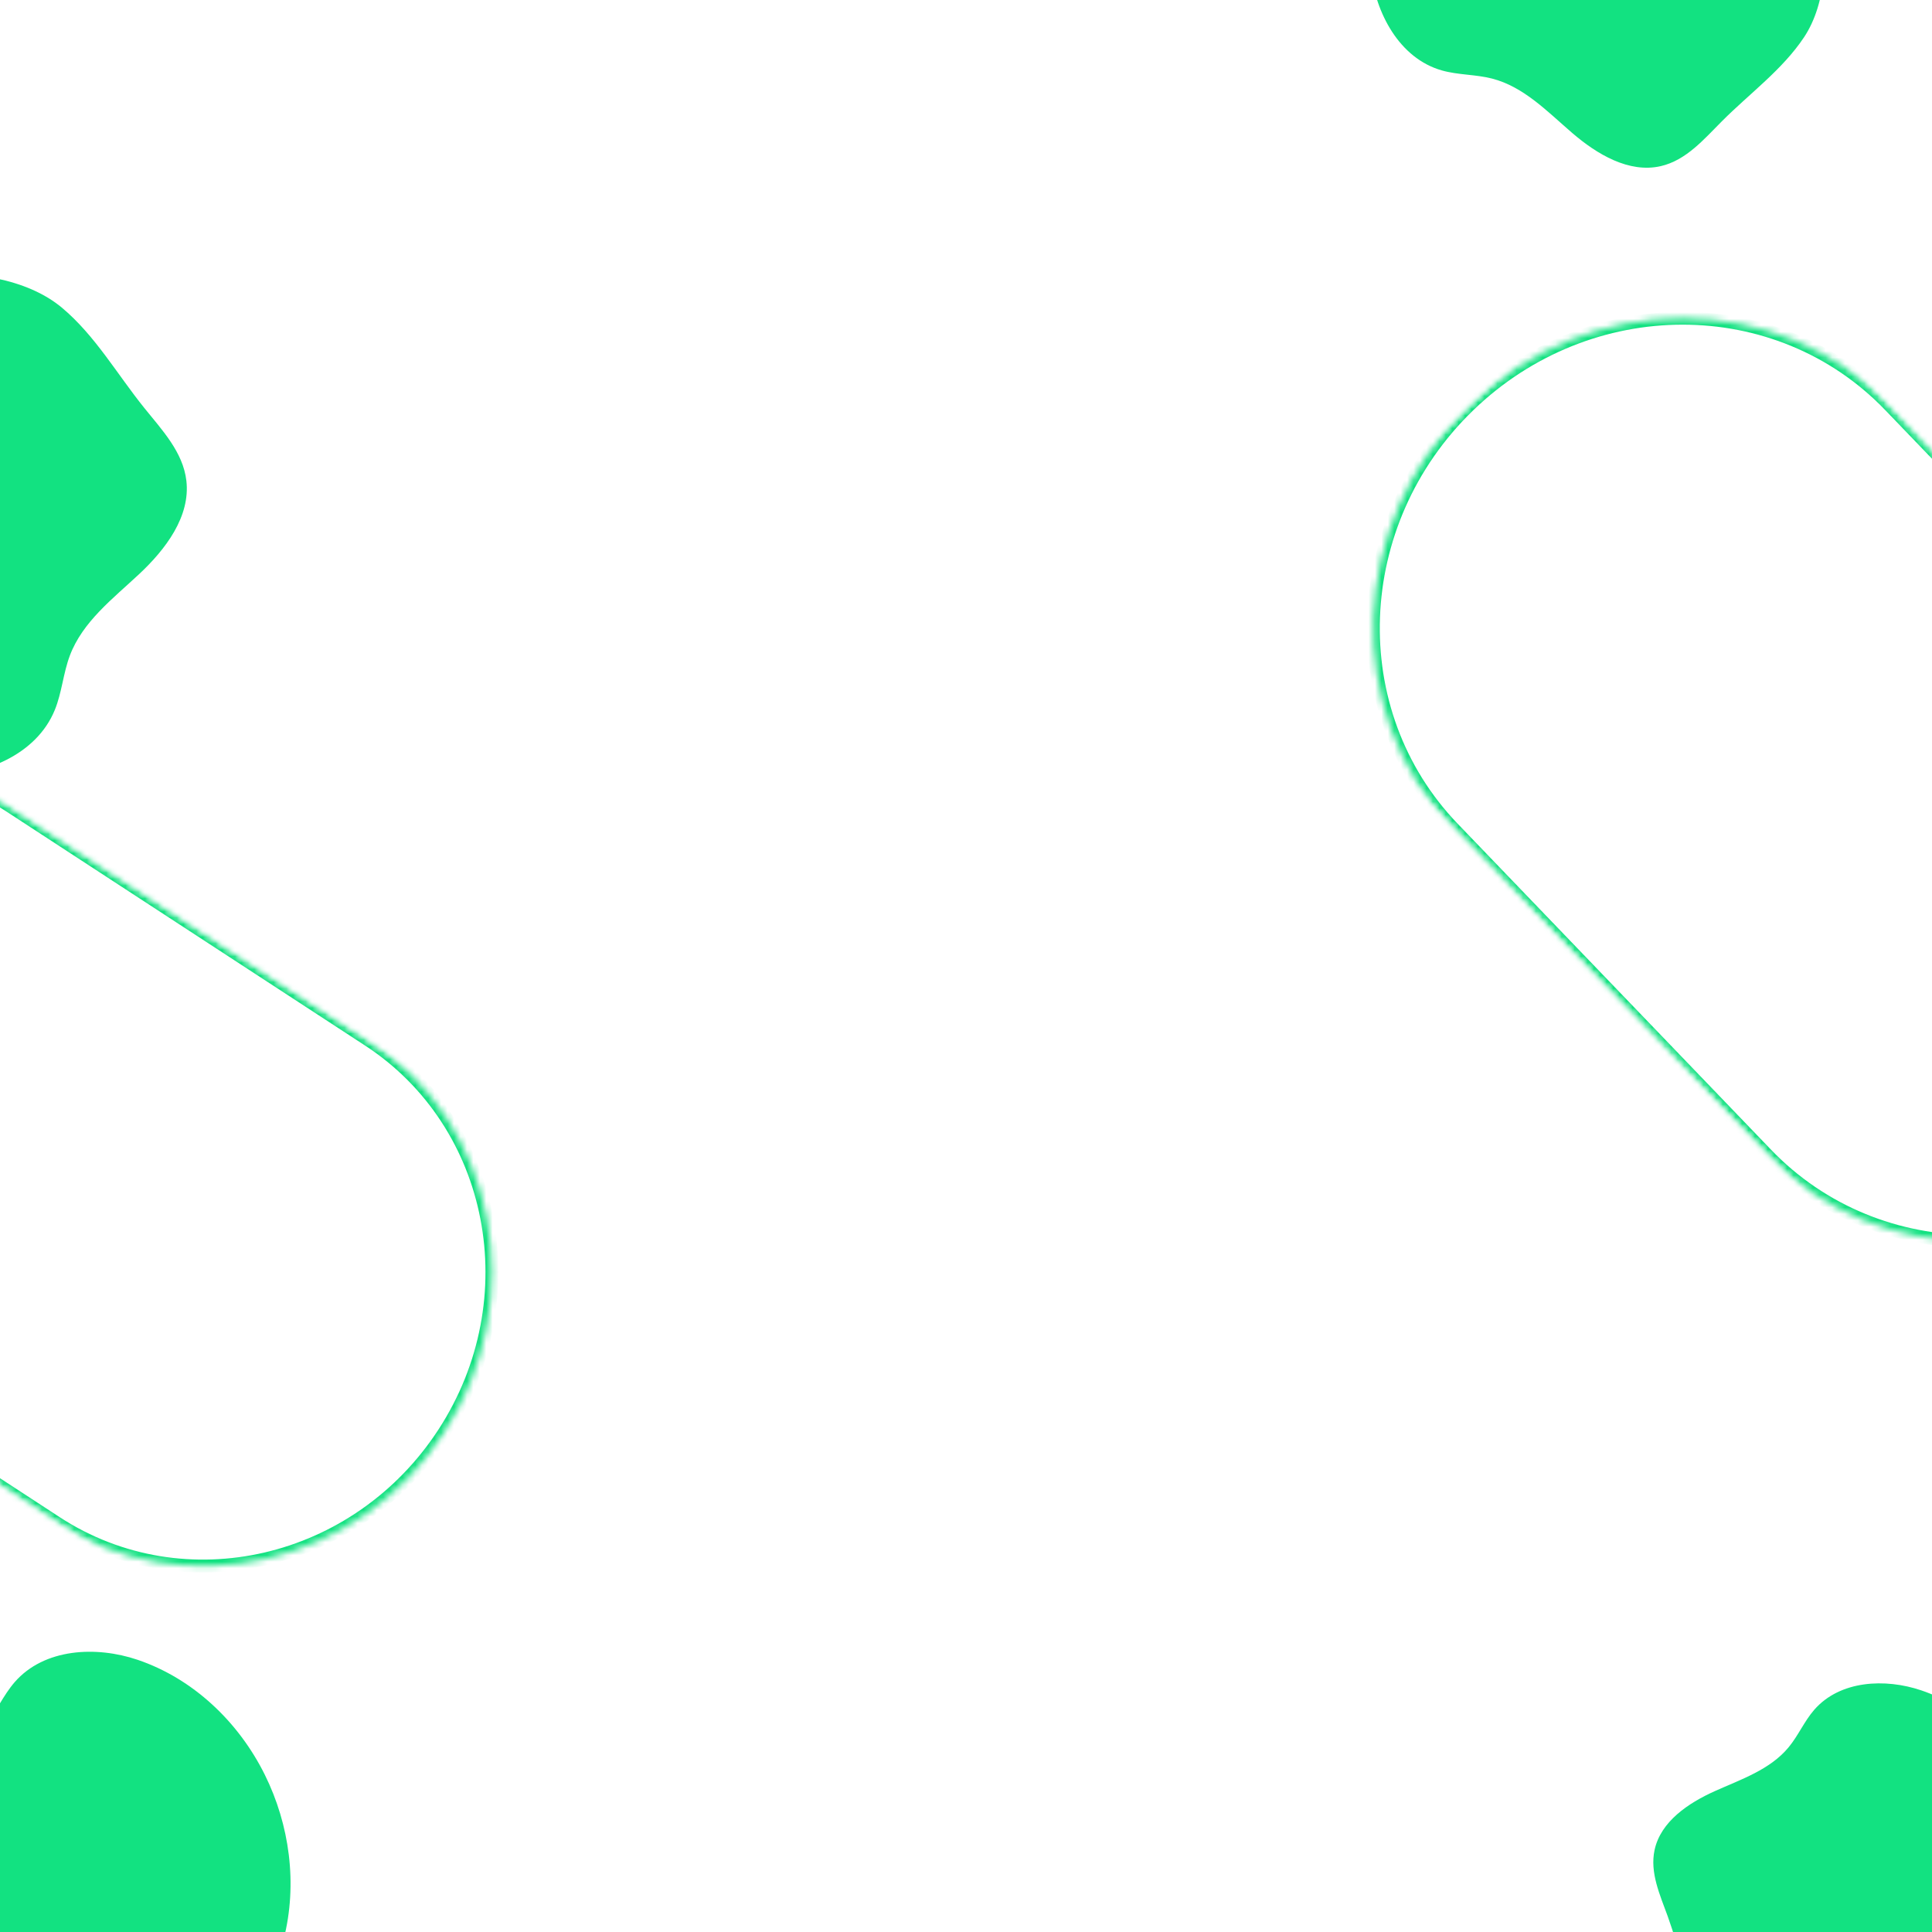 <svg width="300" height="300" viewBox="0 0 300 300" fill="none" xmlns="http://www.w3.org/2000/svg">
<g clip-path="url(#clip0_5215_367)">
<path d="M0 10C0 4.477 4.477 0 10 0H290C295.523 0 300 4.477 300 10V290C300 295.523 295.523 300 290 300H10C4.477 300 0 295.523 0 290V10Z" fill="white"/>
<mask id="mask0_5215_367" style="mask-type:luminance" maskUnits="userSpaceOnUse" x="198" y="34" width="173" height="175">
<path d="M254.612 37.315C258.647 33.41 265.119 33.5 268.976 37.512L367.395 139.887C371.158 143.802 371.02 149.993 367.084 153.802L313.7 205.461C309.666 209.365 303.194 209.276 299.336 205.263L200.917 102.89C197.153 98.975 197.292 92.784 201.228 88.975L254.612 37.315Z" fill="white"/>
</mask>
<g mask="url(#mask0_5215_367)">
<mask id="mask1_5215_367" style="mask-type:luminance" maskUnits="userSpaceOnUse" x="213" y="49" width="142" height="144">
<path d="M342.112 113.594C359.51 131.69 358.431 161.052 339.703 179.175C320.976 197.297 291.691 197.318 274.294 179.222L225.63 128.603C208.234 110.507 209.312 81.145 228.039 63.023C246.767 44.9 276.051 44.879 293.449 62.976L342.112 113.594Z" fill="white"/>
</mask>
<g mask="url(#mask1_5215_367)">
<path d="M342.109 113.593C359.506 131.689 358.428 161.051 339.7 179.173C320.973 197.295 291.688 197.316 274.291 179.22L225.627 128.602C208.23 110.505 209.308 81.144 228.036 63.022C246.763 44.898 276.048 44.877 293.446 62.974L342.109 113.593Z" stroke="#12E281" stroke-width="1.998"/>
</g>
</g>
<mask id="mask2_5215_367" style="mask-type:luminance" maskUnits="userSpaceOnUse" x="-80" y="105" width="171" height="152">
<path d="M-39.928 110.325C-36.875 105.613 -30.549 104.244 -25.888 107.286L85.664 180.075C90.212 183.043 91.471 189.107 88.492 193.704L50.893 251.741C47.84 256.453 41.514 257.822 36.853 254.78L-74.699 181.991C-79.248 179.023 -80.506 172.96 -77.528 168.363L-39.928 110.325Z" fill="white"/>
</mask>
<g mask="url(#mask2_5215_367)">
<mask id="mask3_5215_367" style="mask-type:luminance" maskUnits="userSpaceOnUse" x="-67" y="118" width="144" height="126">
<path d="M57.234 161.518C77.113 174.489 82.367 201.771 68.968 222.452C55.569 243.134 28.592 249.384 8.713 236.413L-46.892 200.13C-66.771 187.158 -72.025 159.877 -58.627 139.195C-45.228 118.513 -18.251 112.263 1.628 125.235L57.234 161.518Z" fill="white"/>
</mask>
<g mask="url(#mask3_5215_367)">
<path d="M57.233 161.516C77.112 174.487 82.366 201.77 68.967 222.451C55.568 243.132 28.591 249.383 8.712 236.412L-46.894 200.128C-66.772 187.157 -72.026 159.875 -58.628 139.194C-45.229 118.511 -18.252 112.261 1.627 125.233L57.233 161.516Z" stroke="#12E281" stroke-width="1.998"/>
</g>
</g>
<g filter="url(#filter0_d_5215_367)">
<path d="M300.023 322.189C304.224 320.59 307.819 317.559 310.754 314.084C314.15 310.065 316.784 305.343 318.08 300.266C319.988 292.791 318.878 284.769 315.532 278.022C311.987 270.872 305.841 265.02 298.322 262.475C292.749 260.589 285.71 260.907 281.711 265.499C280.173 267.267 279.239 269.493 277.747 271.302C274.865 274.801 270.348 276.294 266.254 278.136C262.161 279.976 257.878 282.846 256.924 287.253C256.162 290.77 257.751 294.223 258.955 297.541C260.803 302.627 261.845 308.104 264.632 312.703C270.481 322.35 289.815 326.075 300.023 322.189Z" fill="#12E281"/>
</g>
<g filter="url(#filter1_d_5215_367)">
<path d="M23.309 326.311C28.134 324.474 32.262 320.994 35.633 317.003C39.533 312.386 42.56 306.964 44.047 301.133C46.239 292.547 44.965 283.334 41.122 275.585C37.05 267.373 29.991 260.652 21.356 257.729C14.955 255.563 6.87 255.928 2.278 261.203C0.511 263.232 -0.562 265.789 -2.275 267.867C-5.585 271.885 -10.773 273.6 -15.475 275.716C-20.176 277.829 -25.095 281.125 -26.191 286.186C-27.066 290.226 -25.241 294.192 -23.858 298.002C-21.736 303.844 -20.539 310.135 -17.338 315.416C-10.62 326.496 11.584 330.774 23.309 326.311Z" fill="#12E281"/>
</g>
<g filter="url(#filter2_d_5215_367)">
<path d="M272.889 -34.797C269.253 -38.314 264.449 -40.529 259.507 -41.86C253.79 -43.401 247.721 -43.83 241.93 -42.726C233.402 -41.1 225.759 -36.139 220.482 -29.507C214.891 -22.48 211.863 -13.424 212.861 -4.548C213.6 2.031 217.286 9.051 223.875 10.933C226.41 11.656 229.125 11.544 231.68 12.2C236.621 13.466 240.299 17.355 244.131 20.646C247.961 23.938 252.931 26.932 257.876 25.799C261.824 24.896 264.583 21.628 267.388 18.817C271.688 14.505 276.771 10.828 280.125 5.792C287.161 -4.775 281.724 -26.252 272.889 -34.797Z" fill="#12E281"/>
</g>
<g filter="url(#filter3_d_5215_367)">
<path d="M-35.876 50.861C-40.179 54.436 -43.19 59.451 -45.247 64.725C-47.626 70.825 -48.827 77.445 -48.308 83.944C-47.544 93.515 -43.007 102.512 -36.35 109.109C-29.297 116.099 -19.704 120.515 -9.826 120.483C-2.505 120.46 5.655 117.251 8.514 110.233C9.614 107.533 9.817 104.535 10.844 101.804C12.829 96.525 17.546 92.948 21.624 89.13C25.702 85.315 29.59 80.211 28.939 74.639C28.419 70.191 25.157 66.764 22.404 63.343C18.18 58.099 14.748 52.069 9.614 47.778C-1.158 38.775 -25.421 42.174 -35.876 50.861Z" fill="#12E281"/>
</g>
</g>
<defs>
<filter id="filter0_d_5215_367" x="252.727" y="257.392" width="70.285" height="70.315" filterUnits="userSpaceOnUse" color-interpolation-filters="sRGB">
<feFlood flood-opacity="0" result="BackgroundImageFix"/>
<feColorMatrix in="SourceAlpha" type="matrix" values="0 0 0 0 0 0 0 0 0 0 0 0 0 0 0 0 0 0 127 0" result="hardAlpha"/>
<feOffset/>
<feGaussianBlur stdDeviation="2"/>
<feComposite in2="hardAlpha" operator="out"/>
<feColorMatrix type="matrix" values="0 0 0 0 0 0 0 0 0 0 0 0 0 0 0 0 0 0 0.25 0"/>
<feBlend mode="normal" in2="BackgroundImageFix" result="effect1_dropShadow_5215_367"/>
<feBlend mode="normal" in="SourceGraphic" in2="effect1_dropShadow_5215_367" result="shape"/>
</filter>
<filter id="filter1_d_5215_367" x="-30.418" y="252.485" width="79.535" height="79.569" filterUnits="userSpaceOnUse" color-interpolation-filters="sRGB">
<feFlood flood-opacity="0" result="BackgroundImageFix"/>
<feColorMatrix in="SourceAlpha" type="matrix" values="0 0 0 0 0 0 0 0 0 0 0 0 0 0 0 0 0 0 127 0" result="hardAlpha"/>
<feOffset/>
<feGaussianBlur stdDeviation="2"/>
<feComposite in2="hardAlpha" operator="out"/>
<feColorMatrix type="matrix" values="0 0 0 0 0 0 0 0 0 0 0 0 0 0 0 0 0 0 0.25 0"/>
<feBlend mode="normal" in2="BackgroundImageFix" result="effect1_dropShadow_5215_367"/>
<feBlend mode="normal" in="SourceGraphic" in2="effect1_dropShadow_5215_367" result="shape"/>
</filter>
<filter id="filter2_d_5215_367" x="208.672" y="-47.344" width="78.672" height="77.387" filterUnits="userSpaceOnUse" color-interpolation-filters="sRGB">
<feFlood flood-opacity="0" result="BackgroundImageFix"/>
<feColorMatrix in="SourceAlpha" type="matrix" values="0 0 0 0 0 0 0 0 0 0 0 0 0 0 0 0 0 0 127 0" result="hardAlpha"/>
<feOffset/>
<feGaussianBlur stdDeviation="2"/>
<feComposite in2="hardAlpha" operator="out"/>
<feColorMatrix type="matrix" values="0 0 0 0 0 0 0 0 0 0 0 0 0 0 0 0 0 0 0.25 0"/>
<feBlend mode="normal" in2="BackgroundImageFix" result="effect1_dropShadow_5215_367"/>
<feBlend mode="normal" in="SourceGraphic" in2="effect1_dropShadow_5215_367" result="shape"/>
</filter>
<filter id="filter3_d_5215_367" x="-52.426" y="38.468" width="85.438" height="86.015" filterUnits="userSpaceOnUse" color-interpolation-filters="sRGB">
<feFlood flood-opacity="0" result="BackgroundImageFix"/>
<feColorMatrix in="SourceAlpha" type="matrix" values="0 0 0 0 0 0 0 0 0 0 0 0 0 0 0 0 0 0 127 0" result="hardAlpha"/>
<feOffset/>
<feGaussianBlur stdDeviation="2"/>
<feComposite in2="hardAlpha" operator="out"/>
<feColorMatrix type="matrix" values="0 0 0 0 0 0 0 0 0 0 0 0 0 0 0 0 0 0 0.25 0"/>
<feBlend mode="normal" in2="BackgroundImageFix" result="effect1_dropShadow_5215_367"/>
<feBlend mode="normal" in="SourceGraphic" in2="effect1_dropShadow_5215_367" result="shape"/>
</filter>
<clipPath id="clip0_5215_367">
<rect width="300" height="300" fill="white"/>
</clipPath>
</defs>
</svg>
